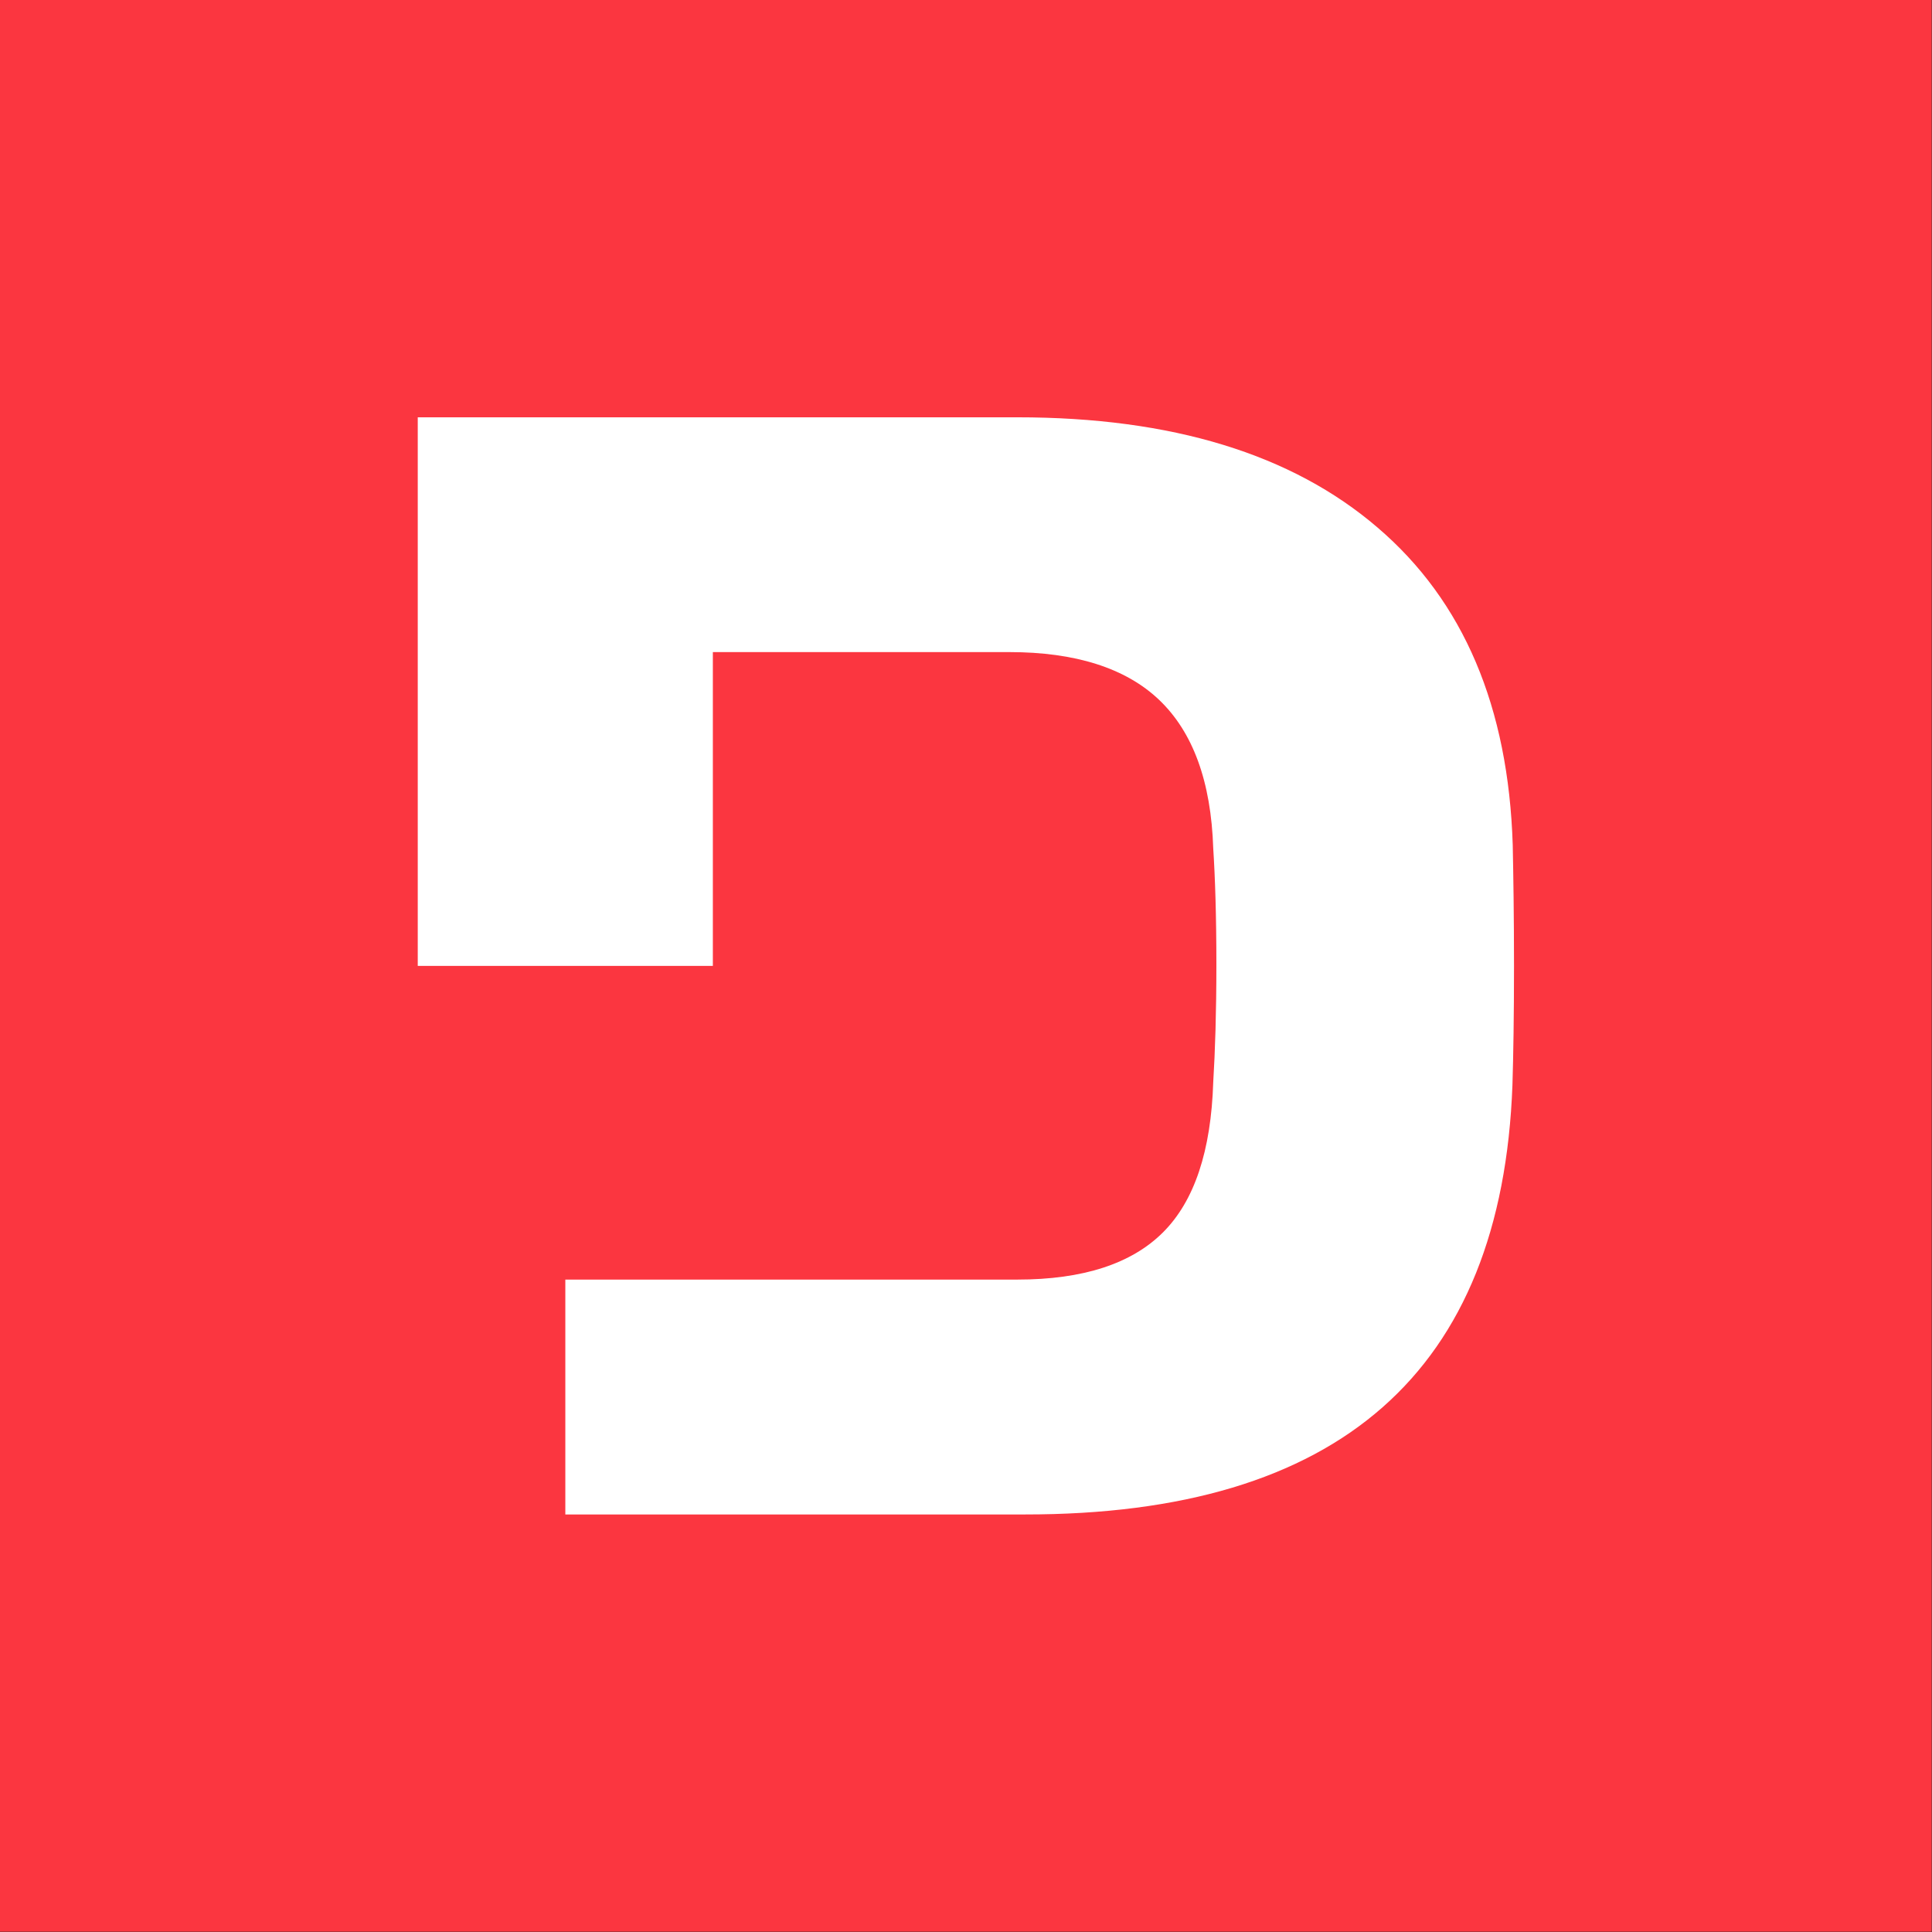 <svg xmlns="http://www.w3.org/2000/svg" xmlns:xlink="http://www.w3.org/1999/xlink" width="492" height="492" viewBox="0 0 492 492">
  <rect x="0" y="0" width="492" height="492" fill="#333333" stroke="none"/>
  <defs>
    <clipPath id="clip-social-logo">
      <rect width="492" height="492"/>
    </clipPath>
  </defs>
  <g id="social-logo" clip-path="url(#clip-social-logo)">
    <g id="Layer_2" data-name="Layer 2">
      <g id="Layer_1" data-name="Layer 1">
        <rect id="Rectangle_3" data-name="Rectangle 3" width="491.921" height="491.921" fill="#fb3640"/>
        <path id="Path_41" data-name="Path 41" d="M335.021,195.49c0,12.8-.171,22.858-.4,30.363Q330.583,335.266,210.427,335.19H93.432V275.378h115.09c16.762,0,29.106-4.038,37.106-12.019s12.248-20.725,12.8-38.287c.476-7.753.8-17.715.8-29.982s-.324-22.153-.8-29.506c-.552-17.143-5.219-29.658-13.753-37.811s-21.448-12.191-38.1-12.191H131V195.49H55.85V55.79H208.522q59.05,0,91.755,28.077c21.925,18.743,33.315,45.716,34.42,80.841C334.85,172.384,335.021,182.67,335.021,195.49Z" transform="translate(50.534 50.48)" fill="#fff"/>
      </g>
    </g>
  </g>
</svg>
